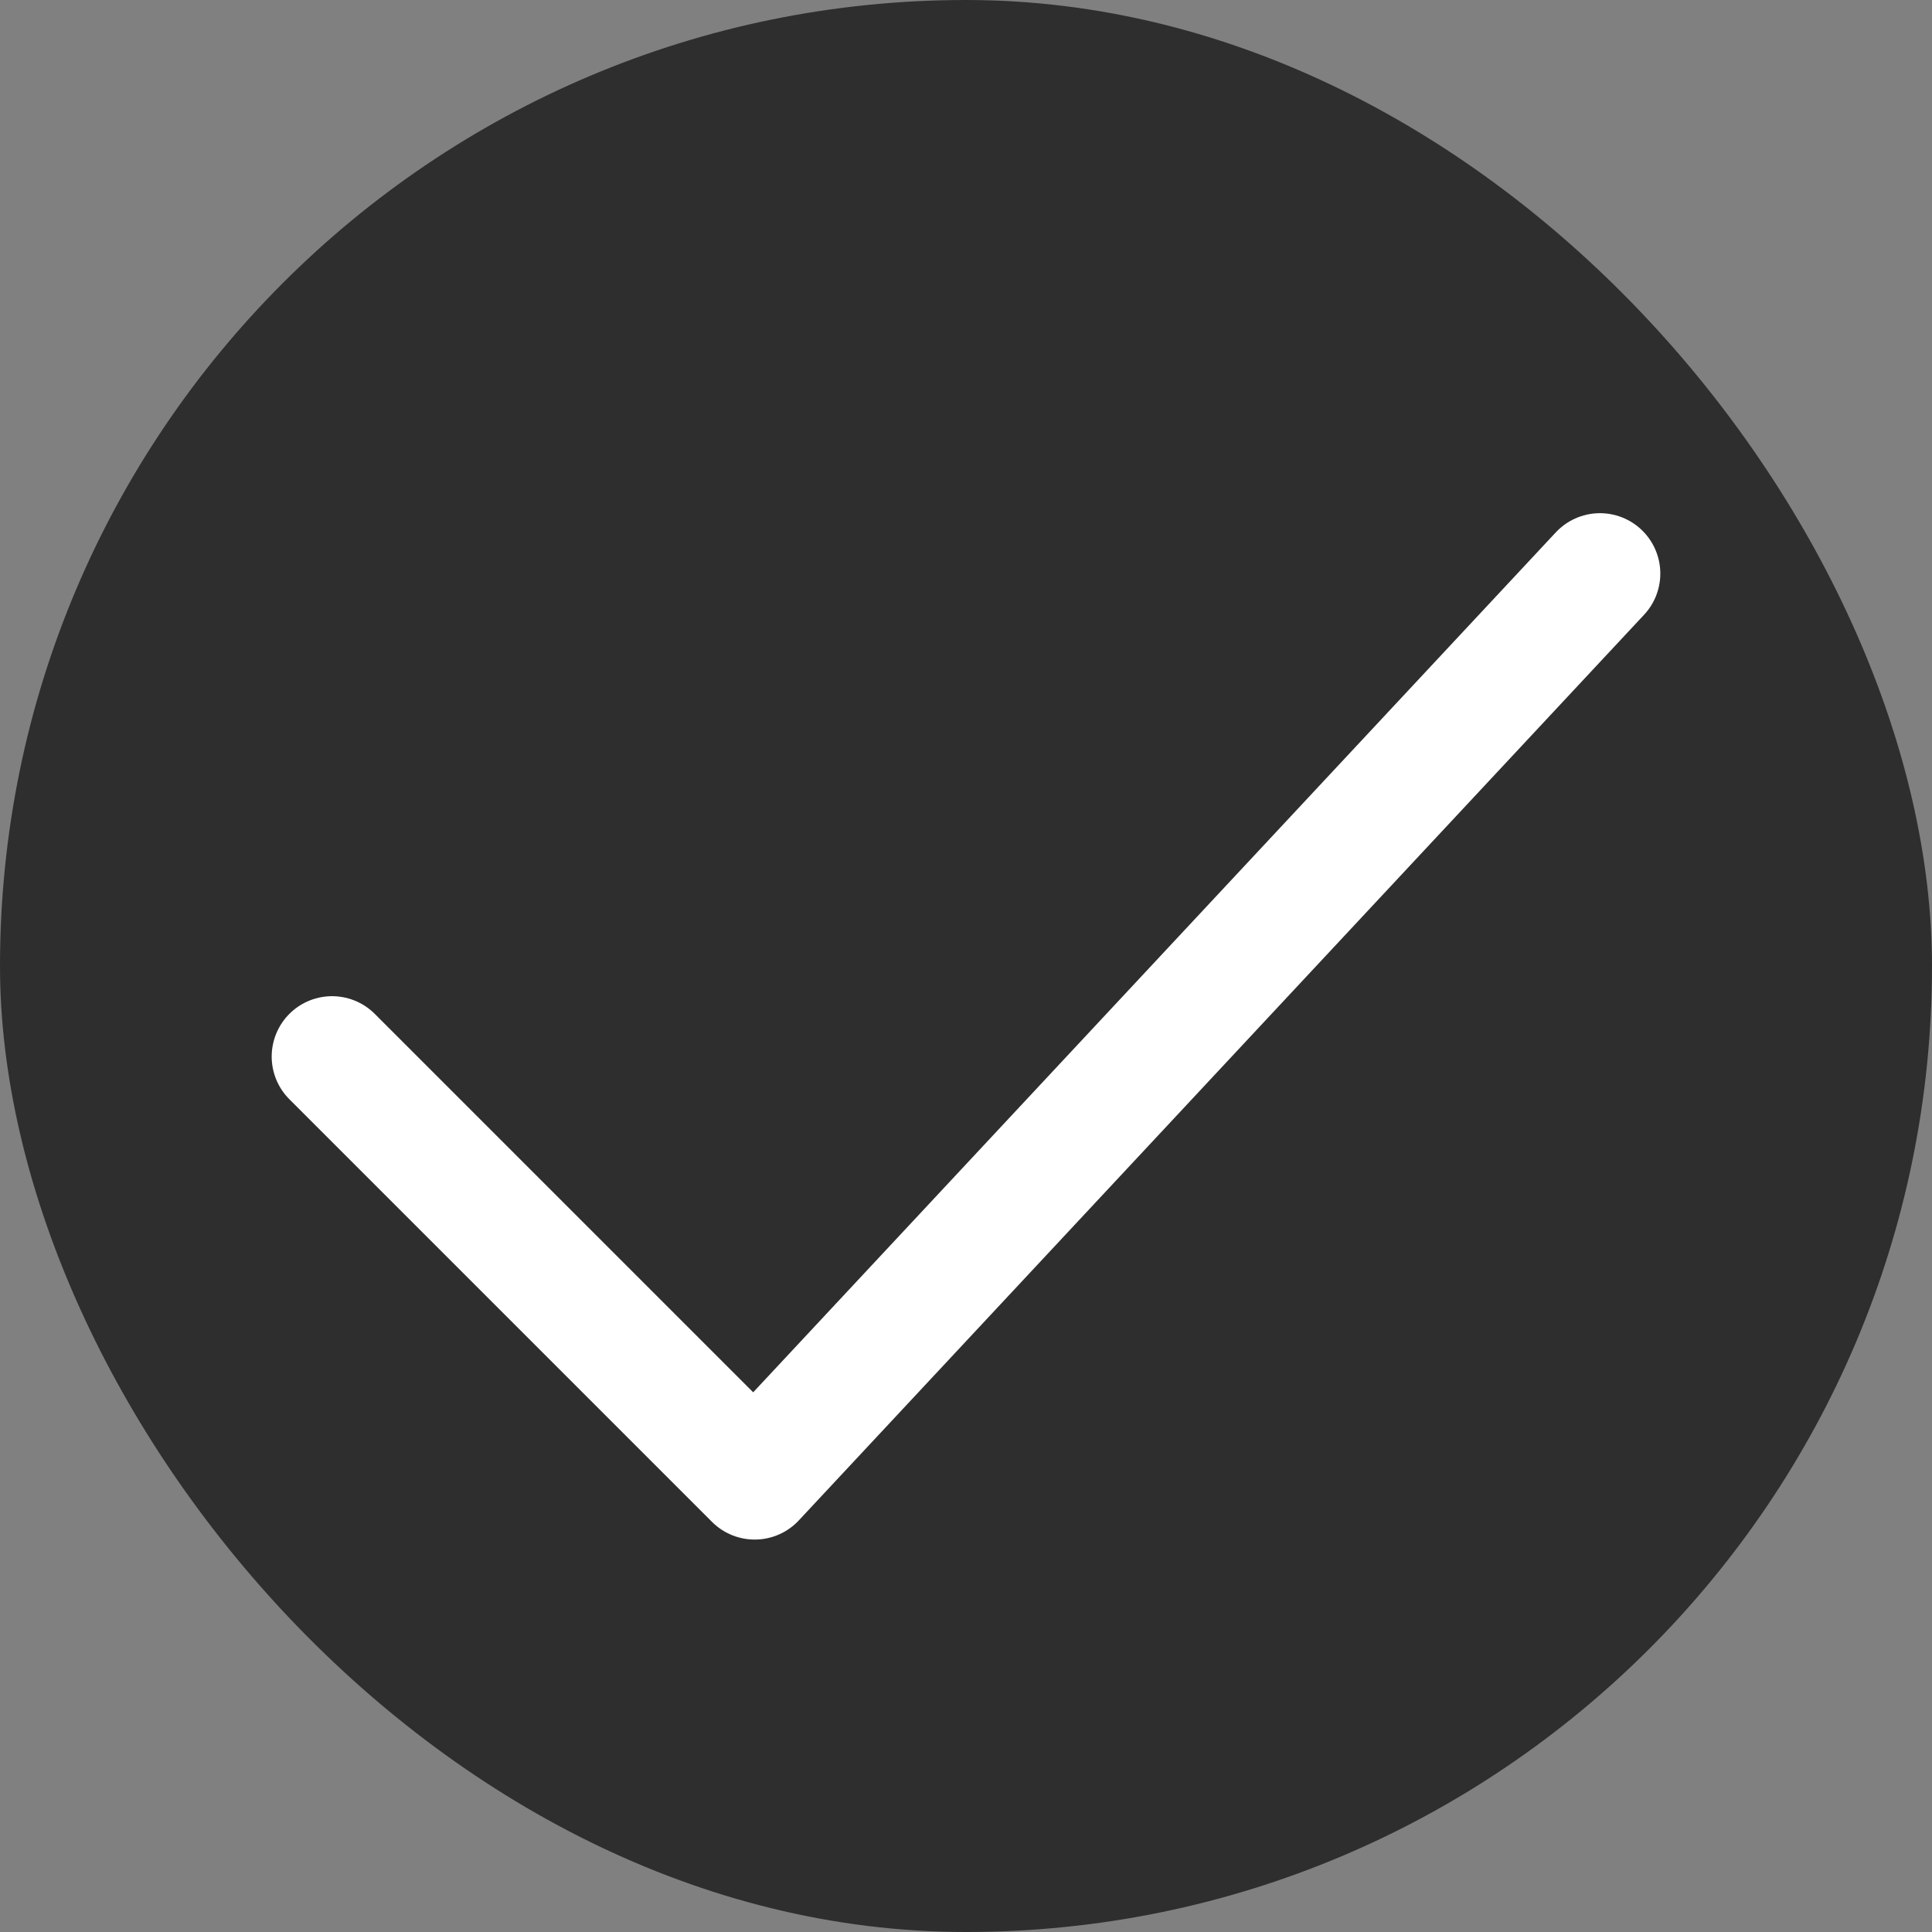 <svg width="24" height="24" viewBox="0 0 24 24" fill="none" xmlns="http://www.w3.org/2000/svg">
<rect x="0" y="0" width="24" height="24" fill="#808080" stroke="none"/>
<rect width="24" height="24" rx="12" fill="#2E2E2E"/>
<path d="M4.125 13.125L9.375 18.375L19.875 7.125" stroke="white" stroke-width="1.5" stroke-linecap="round" stroke-linejoin="round"/>
</svg>
